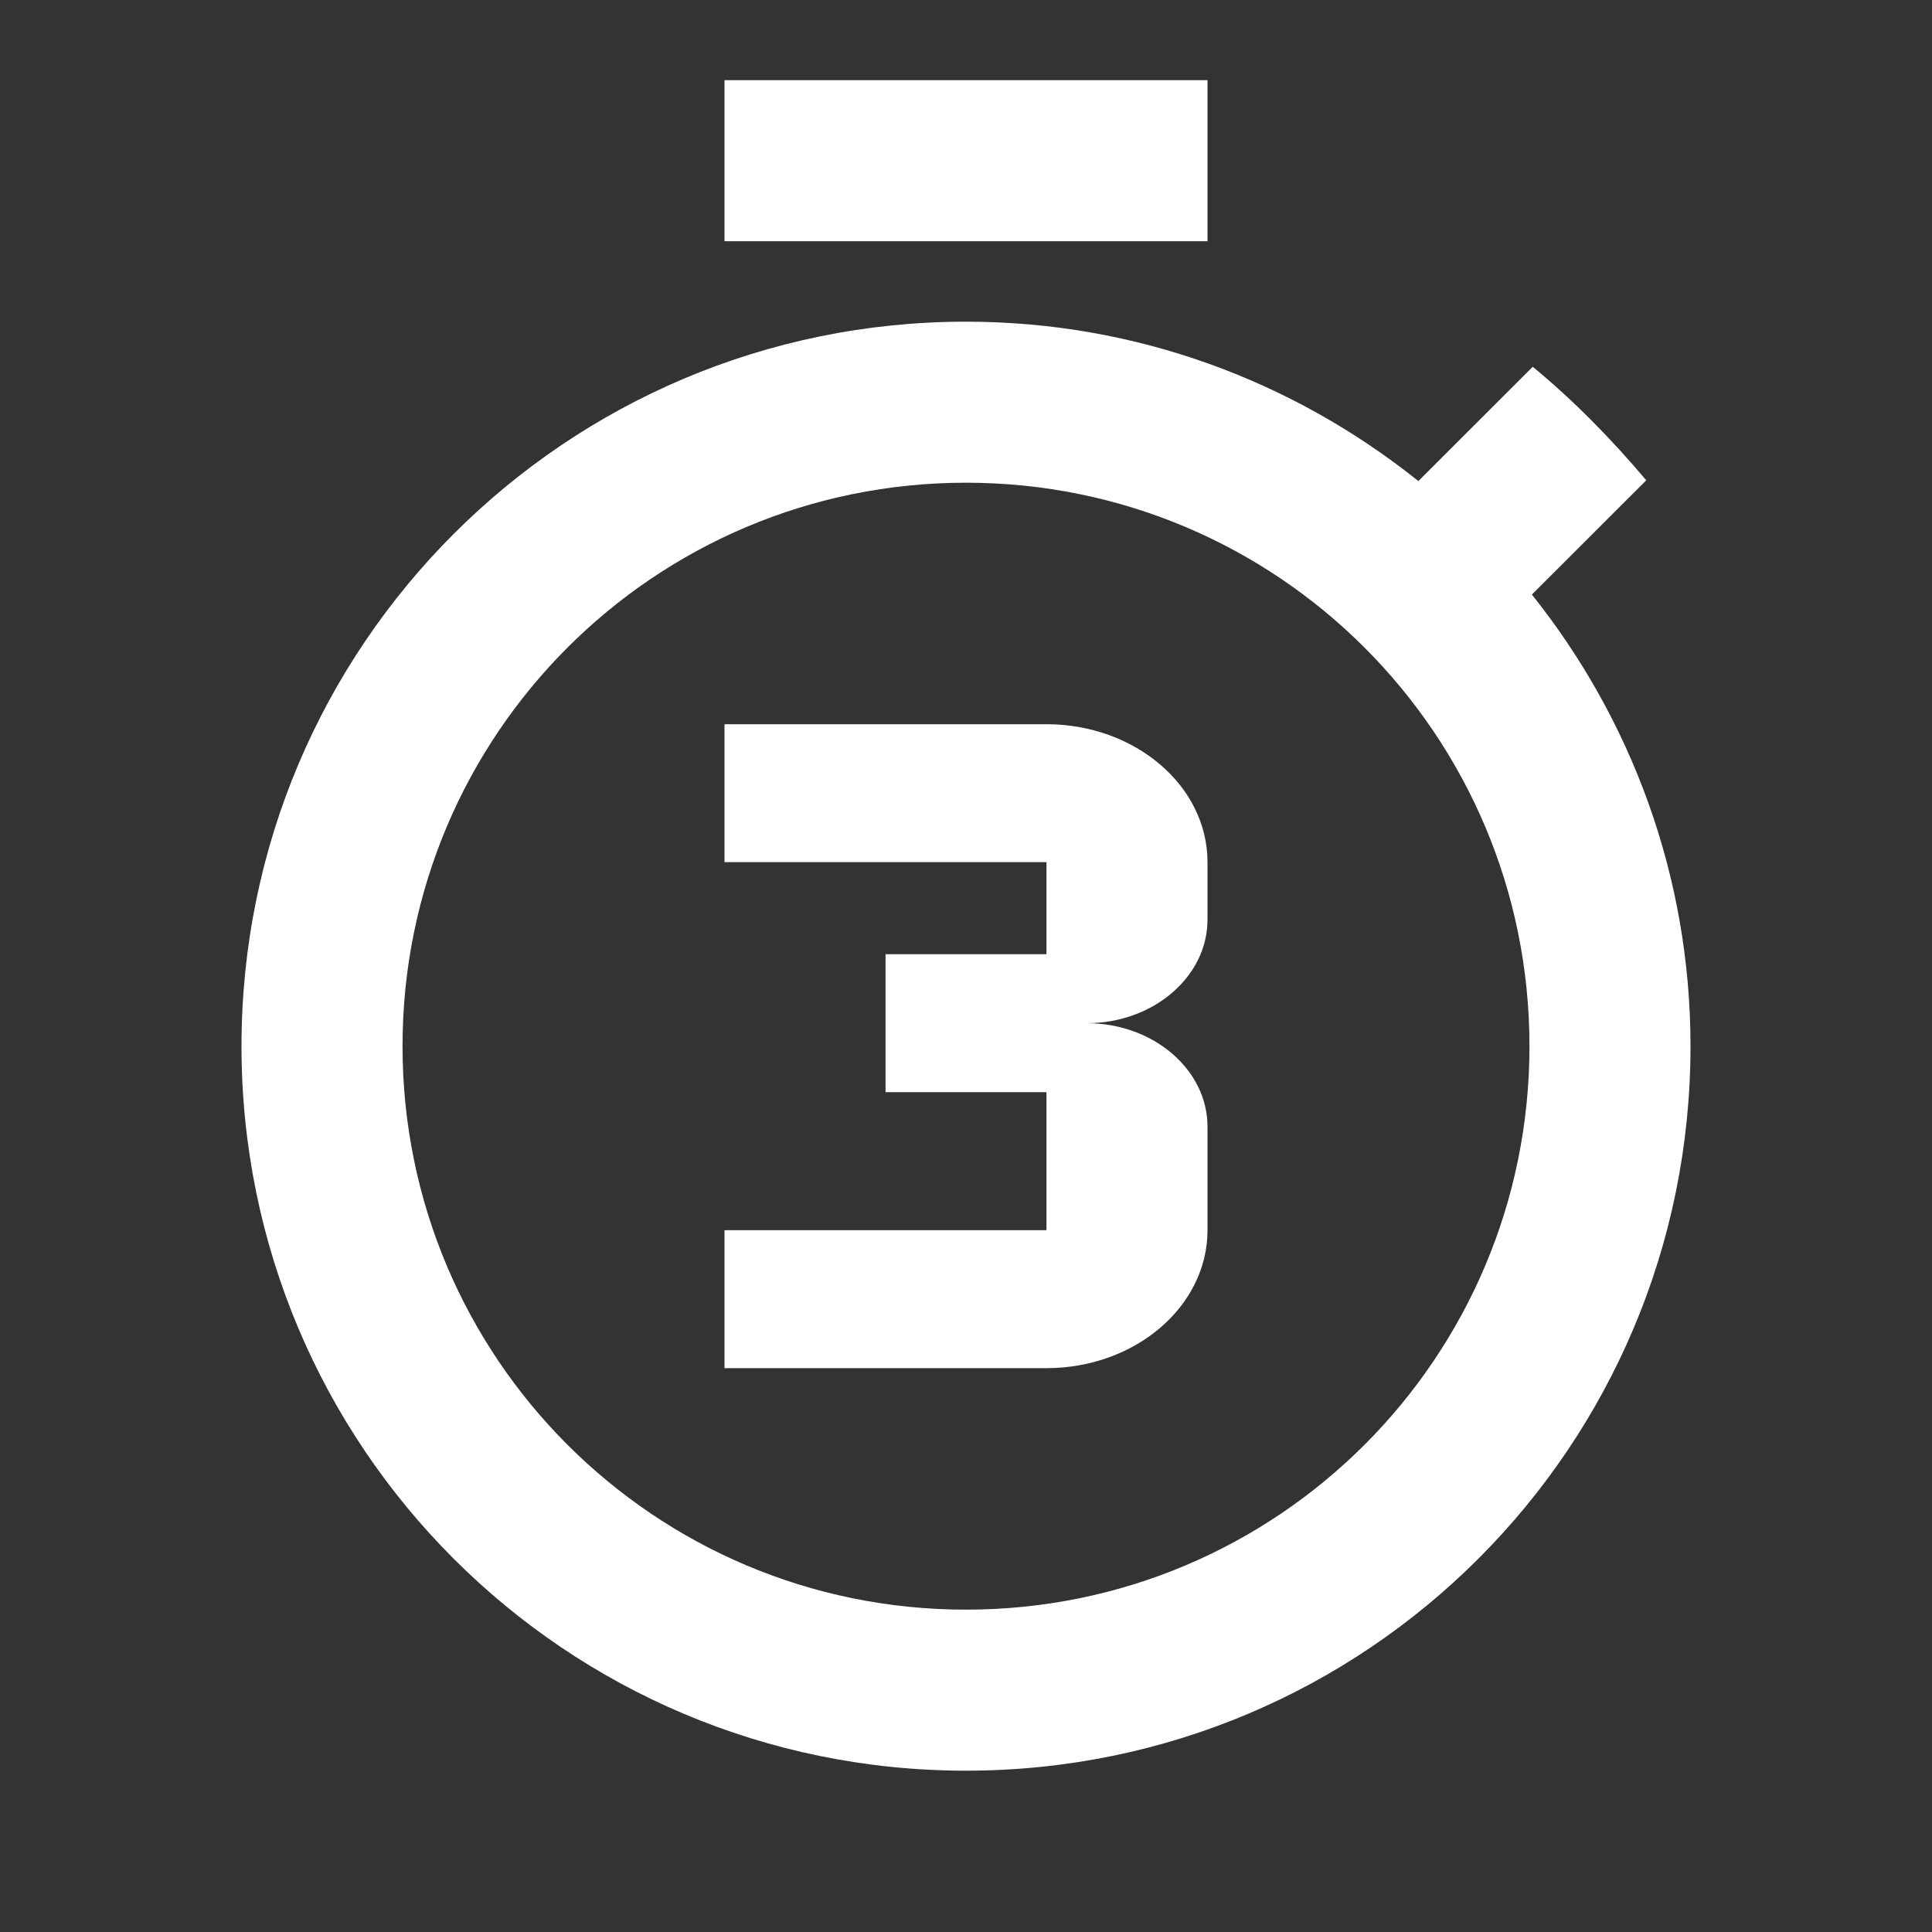 <svg width="20px" height="20px" viewBox="0 0 20 20" version="1.1" xmlns="http://www.w3.org/2000/svg" xmlns:xlink="http://www.w3.org/1999/xlink">
    <rect x="0" y="0" width="20" height="20" fill="#333333" stroke="none"/>
    <defs>
        <path d="M12.5,0.83 L7.5,0.83 L7.5,2.497 L12.5,2.497 L12.5,0.83 Z M15.858,6.155 L17.042,4.972 C16.683,4.547 16.292,4.147 15.867,3.797 L14.683,4.98 C13.392,3.947 11.767,3.33 10,3.33 C5.858,3.33 2.5,6.688 2.5,10.83 C2.5,14.972 5.85,18.33 10,18.33 C14.15,18.33 17.5,14.972 17.5,10.83 C17.5,9.063 16.883,7.438 15.858,6.155 Z M10,16.663 C6.775,16.663 4.167,14.055 4.167,10.83 C4.167,7.605 6.775,4.997 10,4.997 C13.225,4.997 15.833,7.605 15.833,10.83 C15.833,14.055 13.225,16.663 10,16.663 Z M12.5,12.735 L12.5,11.663 C12.5,11.073 11.939,10.592 11.25,10.592 C11.939,10.592 12.5,10.111 12.5,9.52 L12.5,8.925 C12.5,8.135 11.75,7.497 10.833,7.497 L7.5,7.497 L7.5,8.925 L10.833,8.925 L10.833,9.878 L9.167,9.878 L9.167,11.306 L10.833,11.306 L10.833,12.735 L7.5,12.735 L7.5,14.163 L10.833,14.163 C11.75,14.163 12.5,13.525 12.5,12.735 Z" id="path-1"></path>
    </defs>
    <g stroke="none" stroke-width="1" fill="none" fill-rule="evenodd">
        <mask id="mask-2" fill="white">
            <use xlink:href="#path-1"></use>
        </mask>
        <use id="Shape" fill="#FFFFFF" fill-rule="nonzero" xlink:href="#path-1"></use>
    </g>
</svg>
